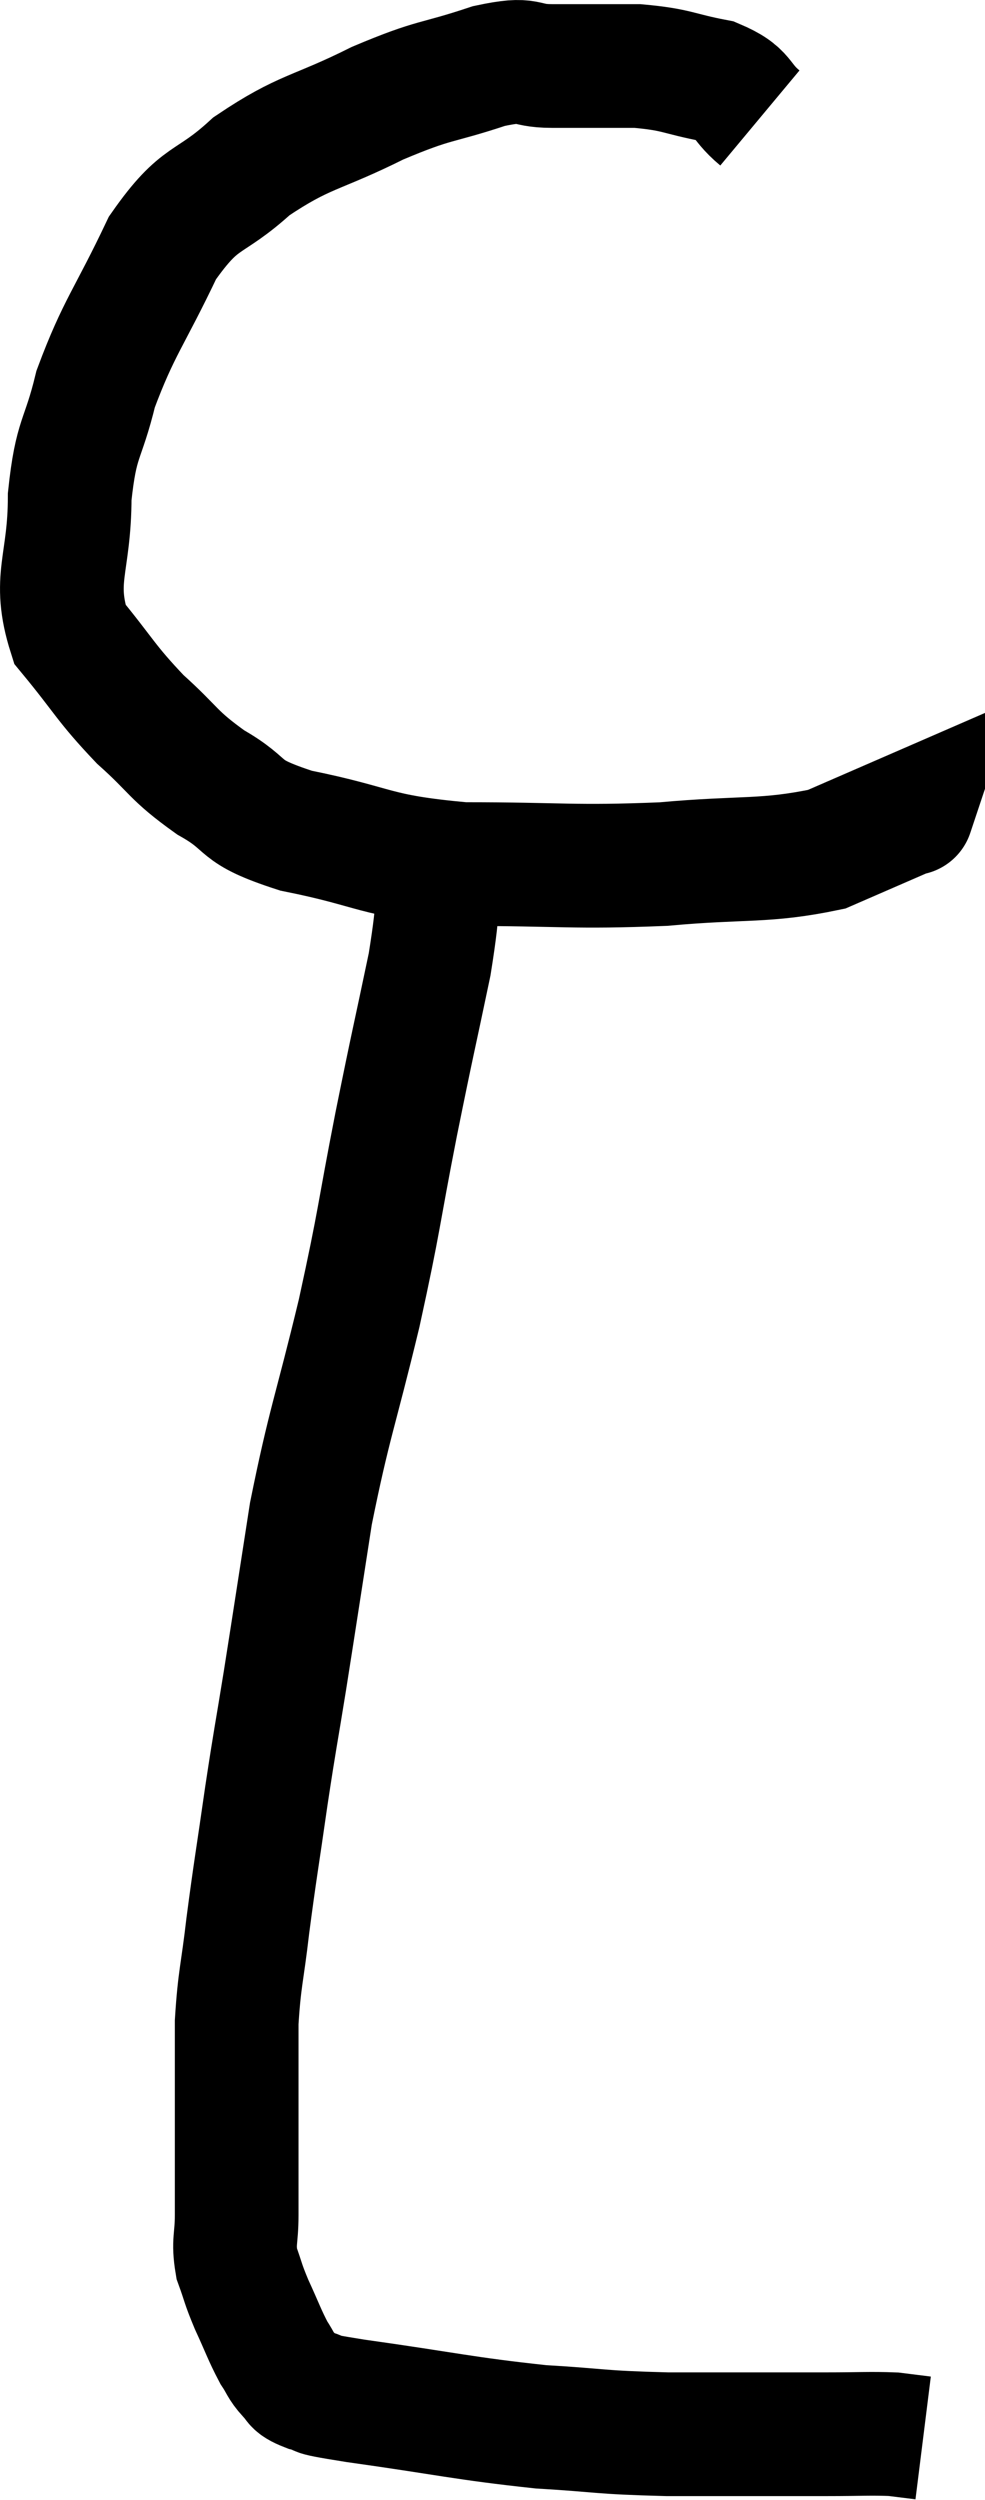 <svg xmlns="http://www.w3.org/2000/svg" viewBox="14.173 3.253 15.927 40.407" width="15.927" height="40.407"><path d="M 26.46 5.16 C 26.1 4.86, 26.235 4.77, 25.74 4.56 C 25.11 4.44, 25.14 4.38, 24.48 4.32 C 23.79 4.32, 23.7 4.32, 23.1 4.32 C 22.59 4.32, 22.785 4.17, 22.08 4.32 C 21.18 4.62, 21.24 4.515, 20.28 4.92 C 19.26 5.43, 19.11 5.355, 18.24 5.94 C 17.52 6.6, 17.43 6.36, 16.8 7.26 C 16.26 8.4, 16.095 8.535, 15.72 9.54 C 15.51 10.41, 15.405 10.29, 15.3 11.28 C 15.3 12.39, 15.015 12.6, 15.3 13.5 C 15.87 14.19, 15.87 14.28, 16.44 14.88 C 17.01 15.39, 16.95 15.45, 17.58 15.9 C 18.27 16.29, 17.94 16.35, 18.96 16.68 C 20.31 16.95, 20.175 17.085, 21.66 17.22 C 23.28 17.22, 23.43 17.28, 24.9 17.22 C 26.22 17.1, 26.535 17.19, 27.54 16.98 C 28.23 16.68, 28.575 16.53, 28.92 16.38 C 28.92 16.38, 28.905 16.425, 28.92 16.38 L 28.98 16.2" fill="none" stroke="black" stroke-width="2"></path><path d="M 21.3 16.92 C 21.21 17.88, 21.3 17.715, 21.12 18.84 C 20.85 20.13, 20.865 20.01, 20.58 21.42 C 20.28 22.95, 20.325 22.905, 19.98 24.48 C 19.59 26.1, 19.5 26.235, 19.2 27.72 C 18.99 29.07, 18.96 29.28, 18.78 30.42 C 18.63 31.35, 18.63 31.29, 18.48 32.28 C 18.33 33.33, 18.3 33.465, 18.18 34.38 C 18.09 35.16, 18.045 35.22, 18 35.94 C 18 36.6, 18 36.705, 18 37.26 C 18 37.71, 18 37.71, 18 38.16 C 18 38.61, 18 38.64, 18 39.06 C 18 39.45, 17.94 39.48, 18 39.84 C 18.12 40.17, 18.09 40.14, 18.24 40.5 C 18.42 40.89, 18.45 40.995, 18.6 41.28 C 18.72 41.46, 18.705 41.49, 18.84 41.64 C 18.99 41.76, 18.87 41.775, 19.14 41.88 C 19.53 41.97, 18.975 41.91, 19.92 42.06 C 21.42 42.27, 21.66 42.345, 22.92 42.48 C 23.94 42.54, 23.805 42.57, 24.96 42.6 C 26.25 42.6, 26.625 42.6, 27.54 42.6 C 28.08 42.6, 28.23 42.585, 28.62 42.6 C 28.86 42.63, 28.98 42.645, 29.1 42.66 C 29.1 42.66, 29.1 42.66, 29.1 42.66 L 29.1 42.66" fill="none" stroke="black" stroke-width="2"></path></svg>